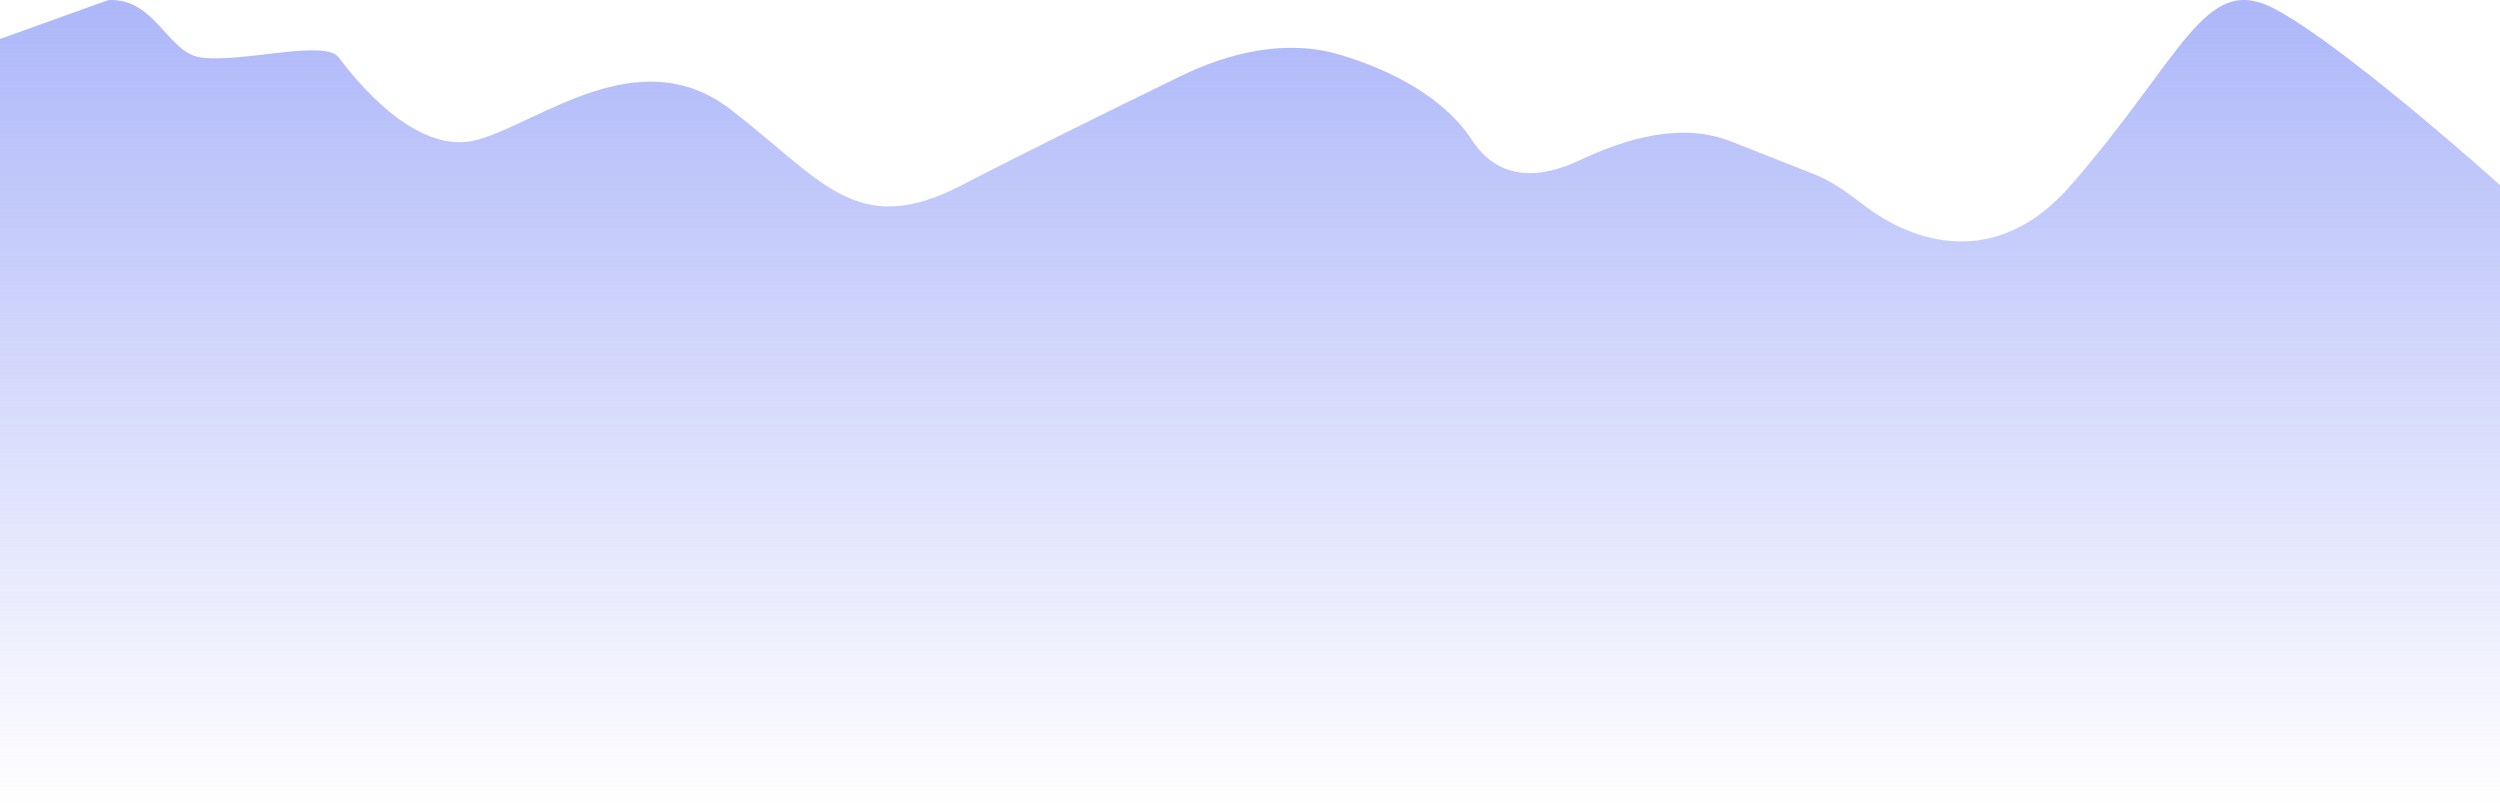 <svg xmlns="http://www.w3.org/2000/svg"
     width="340"
     height="110"
     viewBox="0 0 340 110"
     fill="none">
    <path d="M0 5.3V110H340V25.173C332.623 18.549 316.059 4.428 308.817 0.941C299.763 -3.417 296.746 7.822 281.657 25.173C271.441 36.922 260.023 32.927 253.504 27.915C251.368 26.274 249.173 24.66 246.667 23.671L235.448 19.244C228.706 16.583 221.253 18.777 214.693 21.858C209.535 24.28 203.88 24.698 200.178 19.041C196.301 13.118 189.07 9.521 182.392 7.49C175.106 5.275 167.398 7.027 160.551 10.362C151.001 15.014 138.84 21.009 130.824 25.173C116.428 32.653 111.81 24.425 99.316 14.852C86.822 5.279 73.241 16.797 64.821 19.041C56.401 21.284 47.981 10.365 46.079 7.822C44.178 5.279 33.042 8.57 27.338 7.822C22.775 7.224 21.097 -0.369 14.697 0.023L0 5.3Z"
          fill="url(#paint0_linear_7719_133083)" />
    <defs>
        <linearGradient id="paint0_linear_7719_133083"
                        x1="170"
                        y1="0"
                        x2="170"
                        y2="110"
                        gradientUnits="userSpaceOnUse">
            <stop stop-color="#ADB7F9" />
            <stop offset="1"
                  stop-color="#B1B9F8"
                  stop-opacity="0" />
        </linearGradient>
    </defs>
</svg>